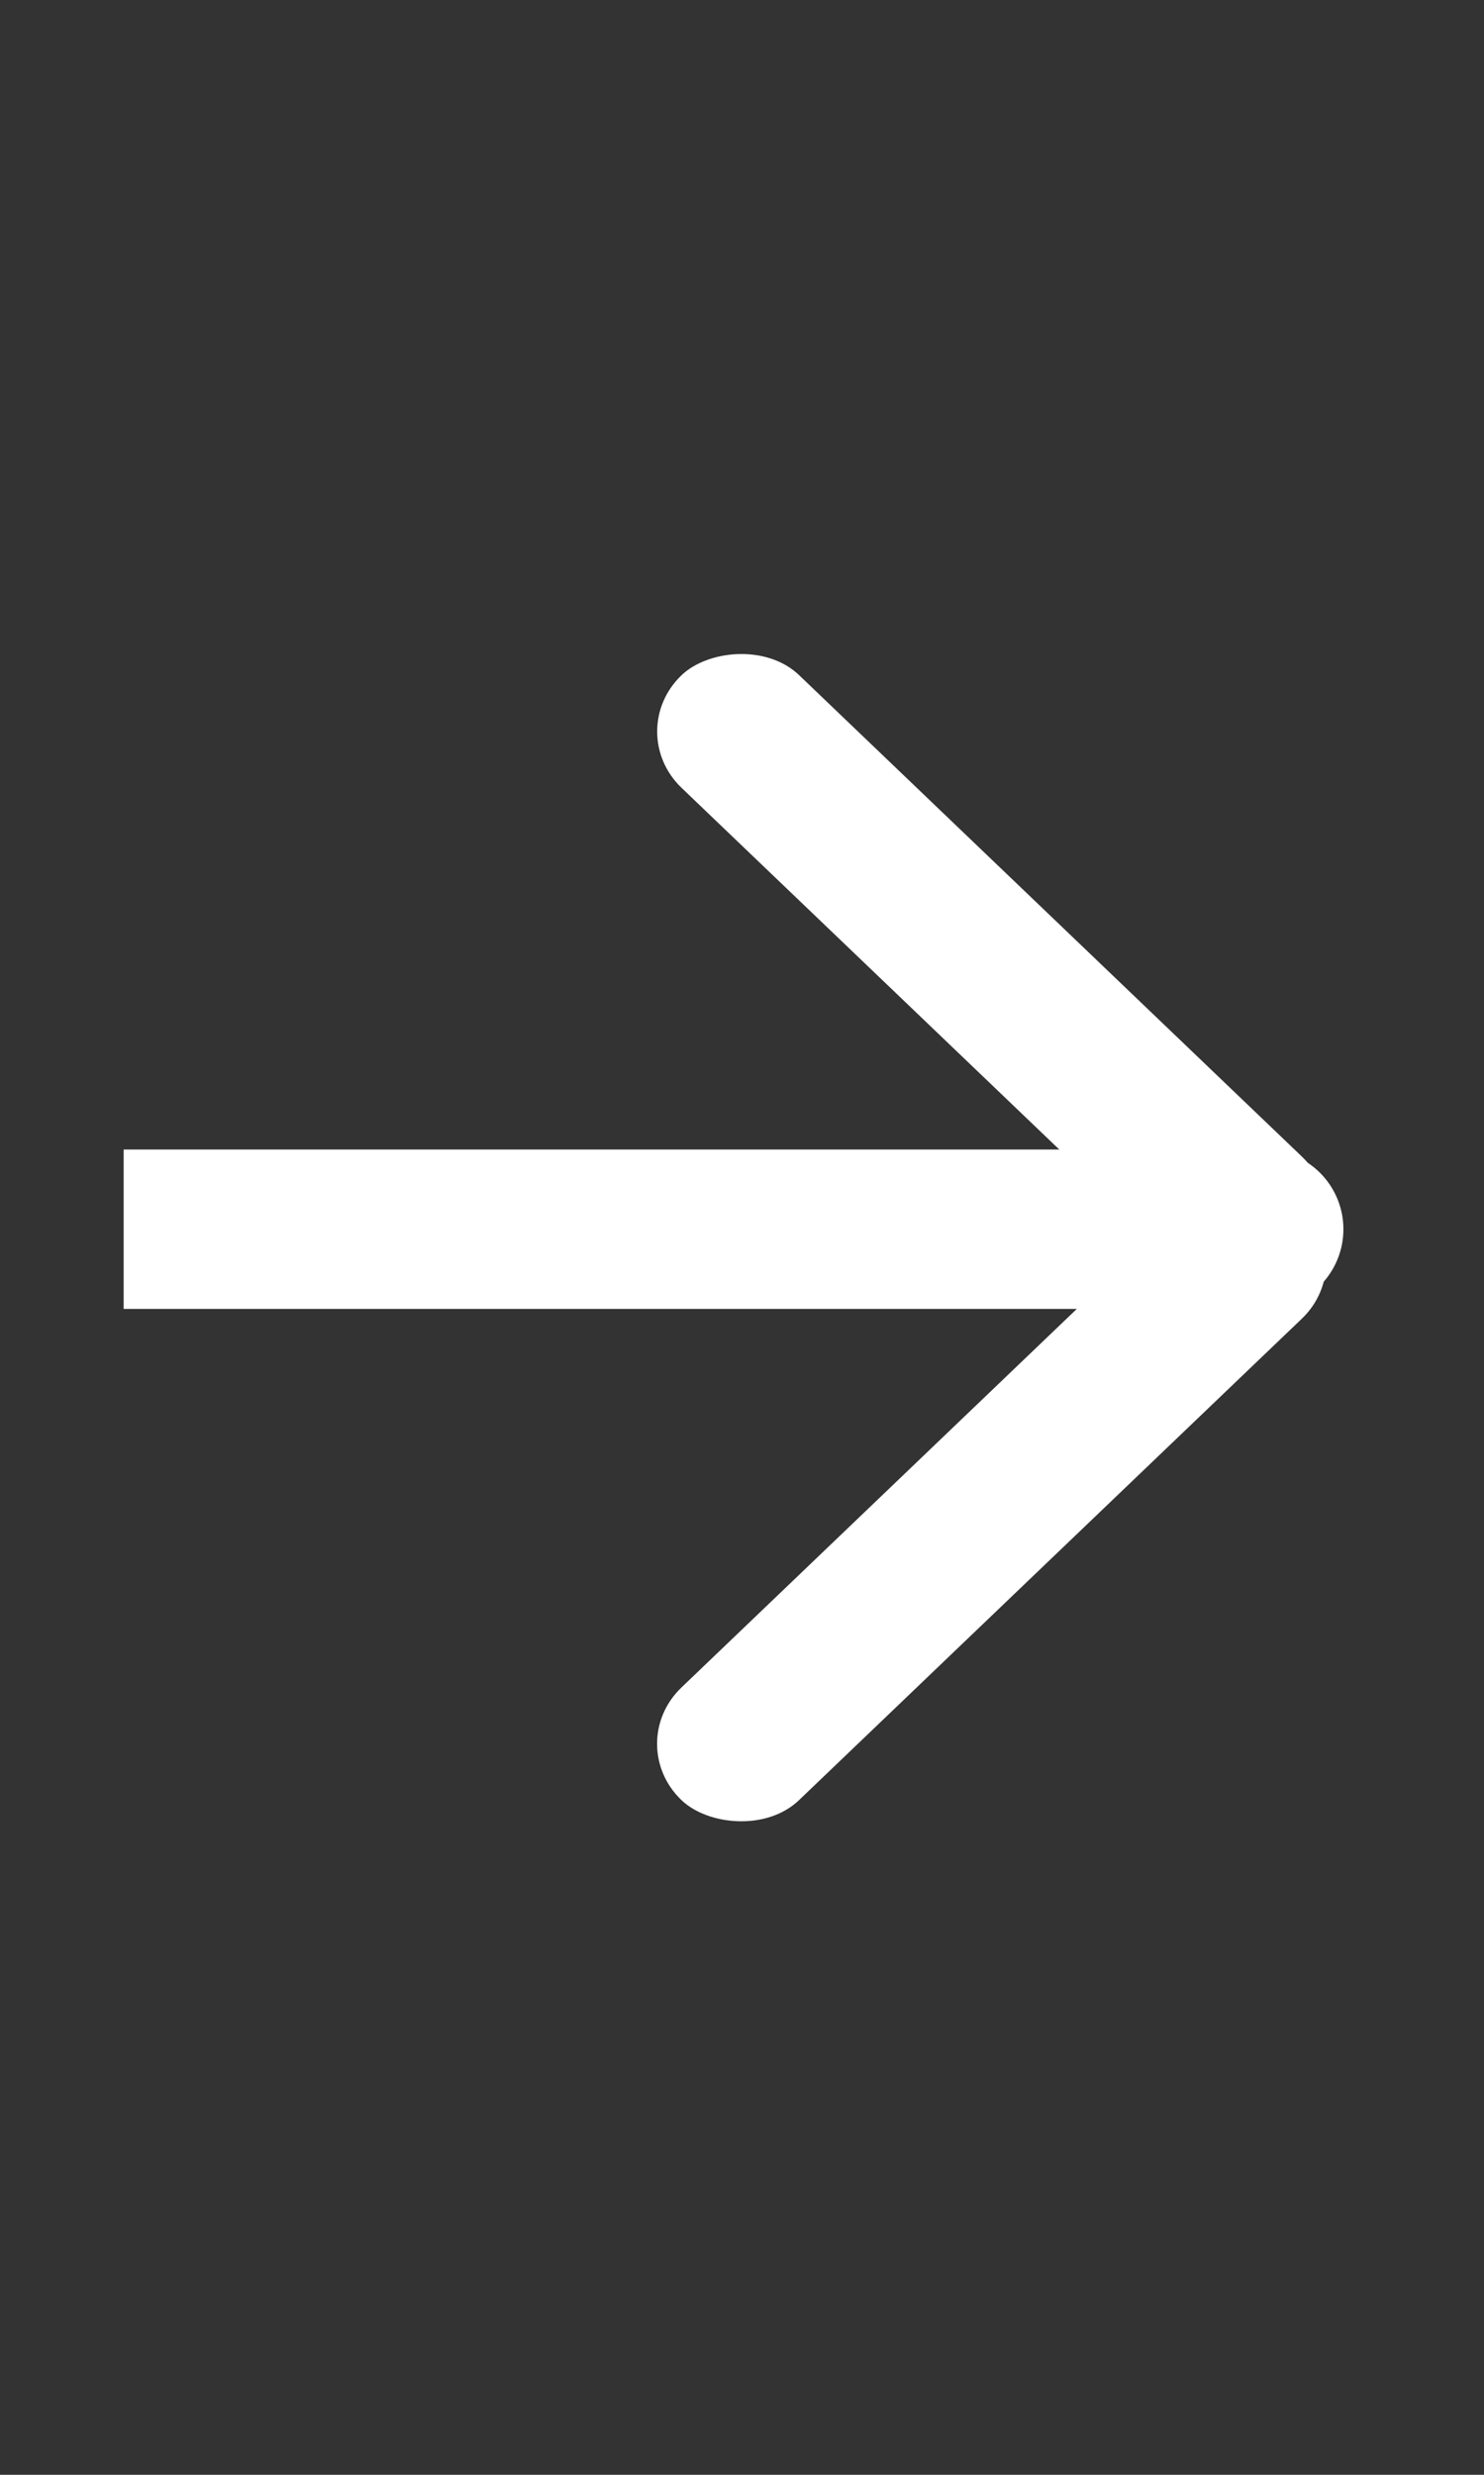 <svg width="12" height="20" fill="none" xmlns="http://www.w3.org/2000/svg"><rect width="100%" height="100%" fill="#333333" stroke="none"/><path d="M1 9.29h9.219a.644.644 0 010 1.288H1V9.29z" fill="#fff"/><rect width="6.942" height="1.316" rx=".658" transform="scale(1.022 .978) rotate(-45 19.857 1.258)" fill="#fff"/><rect width="6.942" height="1.316" rx=".658" transform="scale(1.022 -.978) rotate(-45 -4.833 -8.97)" fill="#fff"/></svg>